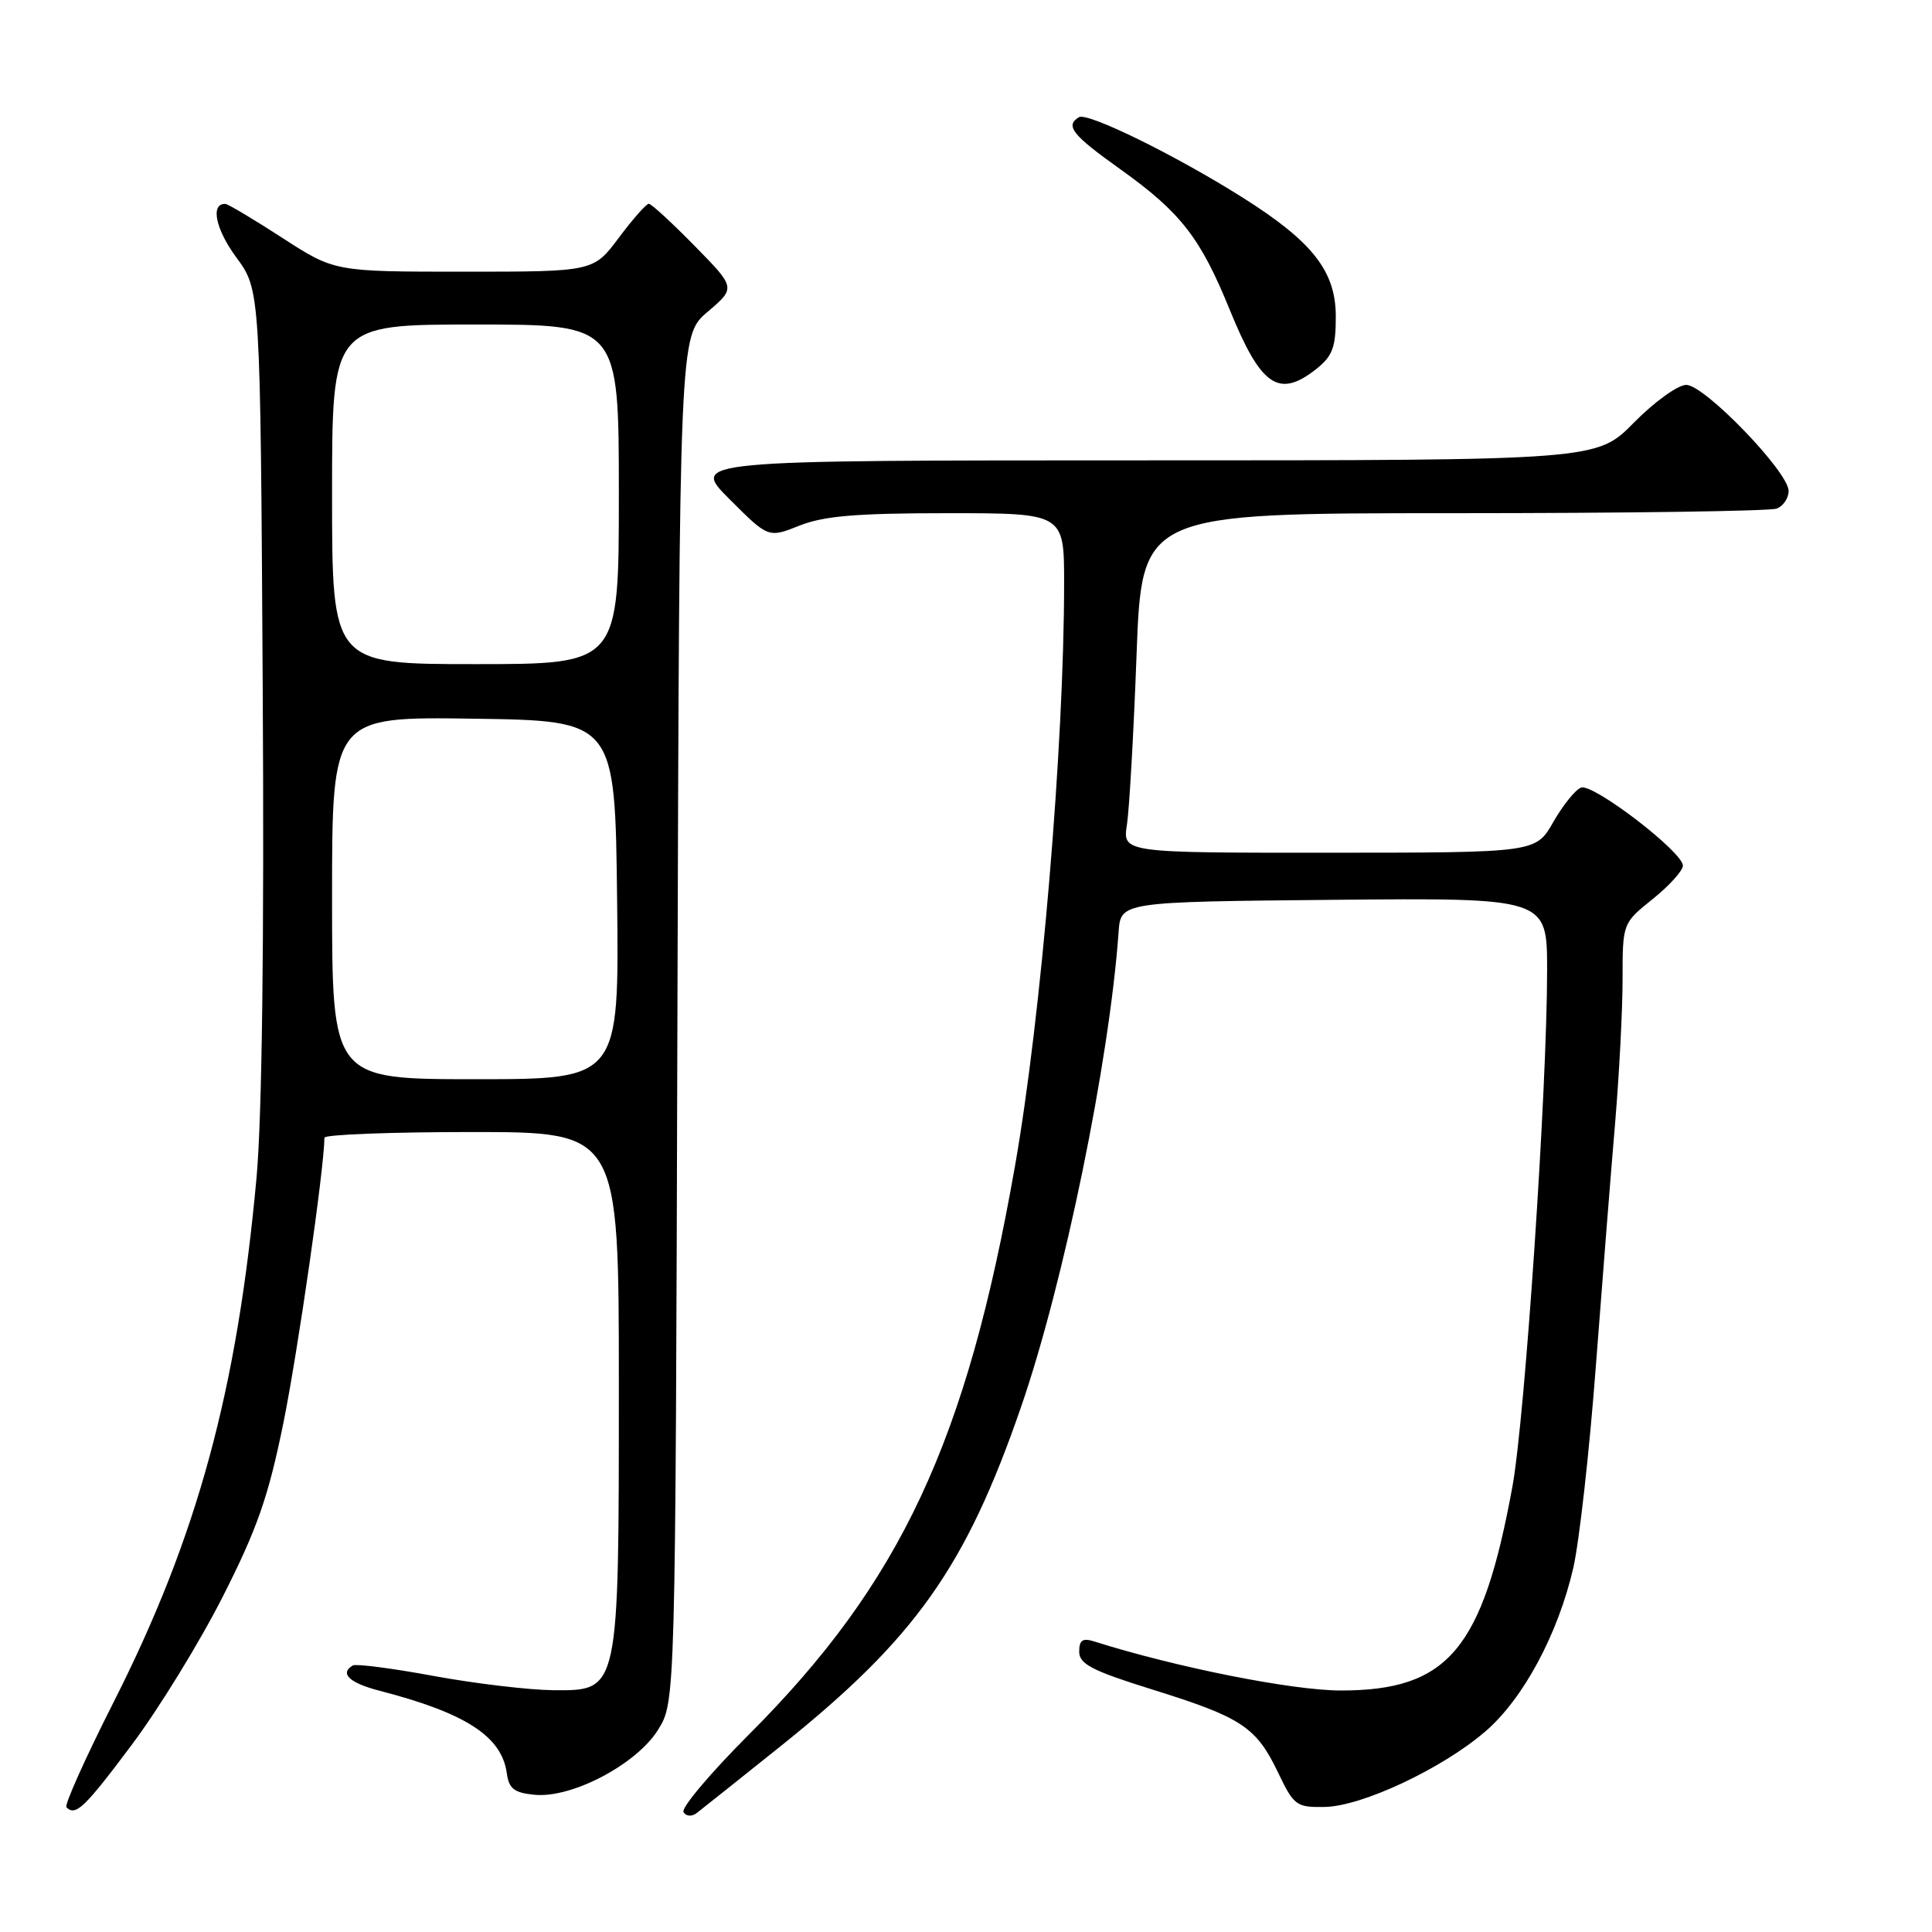 <?xml version="1.0" encoding="UTF-8" standalone="no"?>
<!DOCTYPE svg PUBLIC "-//W3C//DTD SVG 1.1//EN" "http://www.w3.org/Graphics/SVG/1.1/DTD/svg11.dtd" >
<svg xmlns="http://www.w3.org/2000/svg" xmlns:xlink="http://www.w3.org/1999/xlink" version="1.1" viewBox="0 0 256 256">
 <g >
 <path fill="currentColor"
d=" M 103.62 231.23 C 121.30 217.05 127.97 207.63 135.27 186.50 C 140.96 170.06 147.00 140.63 148.22 123.50 C 148.50 119.50 148.50 119.50 176.75 119.23 C 205.00 118.97 205.00 118.97 205.00 128.54 C 205.00 144.27 202.07 187.87 200.40 197.00 C 196.45 218.57 191.88 224.00 177.66 224.00 C 171.25 224.00 155.79 220.92 145.02 217.51 C 143.46 217.01 143.00 217.31 143.00 218.85 C 143.00 220.50 144.70 221.38 152.75 223.89 C 164.53 227.56 166.46 228.84 169.34 234.85 C 171.45 239.26 171.78 239.50 175.54 239.43 C 180.47 239.34 191.06 234.37 196.79 229.45 C 201.82 225.14 206.44 216.55 208.47 207.75 C 209.26 204.31 210.61 192.28 211.46 181.00 C 212.32 169.72 213.46 155.25 214.01 148.83 C 214.55 142.41 215.00 133.82 215.00 129.75 C 215.00 122.33 215.00 122.33 219.00 119.12 C 221.20 117.35 223.00 115.36 222.99 114.70 C 222.98 112.88 211.07 103.76 209.49 104.36 C 208.74 104.65 207.08 106.71 205.81 108.94 C 203.50 112.98 203.50 112.98 176.12 112.99 C 148.74 113.00 148.74 113.00 149.33 109.25 C 149.64 107.19 150.22 97.06 150.60 86.75 C 151.30 68.00 151.30 68.00 192.57 68.00 C 215.27 68.00 234.55 67.73 235.42 67.39 C 236.29 67.06 237.00 66.01 237.00 65.05 C 237.00 62.54 225.86 51.00 223.44 51.00 C 222.33 51.00 219.21 53.25 216.50 56.00 C 211.58 61.00 211.58 61.00 151.55 61.00 C 91.52 61.00 91.52 61.00 96.67 66.15 C 101.81 71.29 101.81 71.29 105.93 69.65 C 109.13 68.37 113.48 68.00 125.52 68.00 C 141.00 68.00 141.00 68.00 141.00 77.27 C 141.00 98.72 137.97 134.71 134.49 154.51 C 128.07 191.06 119.35 209.70 99.26 229.81 C 94.14 234.93 90.23 239.57 90.57 240.11 C 90.93 240.69 91.66 240.74 92.34 240.22 C 92.98 239.73 98.05 235.69 103.62 231.23 Z  M 17.42 231.25 C 21.03 226.44 26.49 217.55 29.55 211.50 C 34.10 202.52 35.57 198.30 37.56 188.50 C 39.47 179.08 42.94 154.99 42.99 150.75 C 43.00 150.34 51.77 150.00 62.50 150.00 C 82.00 150.00 82.00 150.00 82.00 183.53 C 82.00 224.36 82.07 224.02 73.30 223.96 C 70.11 223.93 63.00 223.09 57.50 222.08 C 52.00 221.06 47.16 220.44 46.75 220.68 C 44.96 221.73 46.30 223.00 50.25 224.02 C 61.74 226.99 66.50 230.08 67.16 235.00 C 67.44 237.02 68.14 237.56 70.85 237.82 C 75.78 238.29 84.35 233.78 87.20 229.20 C 89.50 225.50 89.50 225.50 89.76 135.00 C 90.03 44.50 90.03 44.50 93.76 41.32 C 97.50 38.14 97.50 38.14 92.03 32.57 C 89.03 29.51 86.30 27.00 85.97 27.00 C 85.64 27.00 83.85 29.02 82.00 31.50 C 78.63 36.00 78.63 36.00 61.48 36.00 C 44.33 36.00 44.33 36.00 37.41 31.52 C 33.61 29.06 30.21 27.03 29.86 27.02 C 27.85 26.95 28.55 30.36 31.32 34.12 C 34.50 38.44 34.50 38.44 34.81 90.97 C 35.02 124.65 34.72 147.97 34.00 155.95 C 31.43 184.22 26.17 203.57 15.09 225.47 C 11.34 232.88 8.51 239.18 8.80 239.47 C 10.02 240.69 11.18 239.58 17.42 231.25 Z  M 174.37 48.93 C 176.57 47.19 177.00 46.06 177.00 41.96 C 177.00 35.95 173.95 32.04 164.66 26.18 C 155.79 20.58 144.08 14.83 142.96 15.53 C 141.11 16.67 142.06 17.87 148.47 22.44 C 156.45 28.14 159.06 31.49 162.94 41.03 C 167.07 51.18 169.43 52.81 174.37 48.93 Z  M 44.00 118.98 C 44.00 94.96 44.00 94.96 62.75 95.23 C 81.50 95.50 81.50 95.50 81.77 119.25 C 82.04 143.00 82.04 143.00 63.02 143.00 C 44.00 143.00 44.00 143.00 44.00 118.98 Z  M 44.00 65.50 C 44.00 43.00 44.00 43.00 63.00 43.00 C 82.00 43.00 82.00 43.00 82.00 65.50 C 82.00 88.00 82.00 88.00 63.00 88.00 C 44.00 88.00 44.00 88.00 44.00 65.50 Z "/>
</g>
</svg>